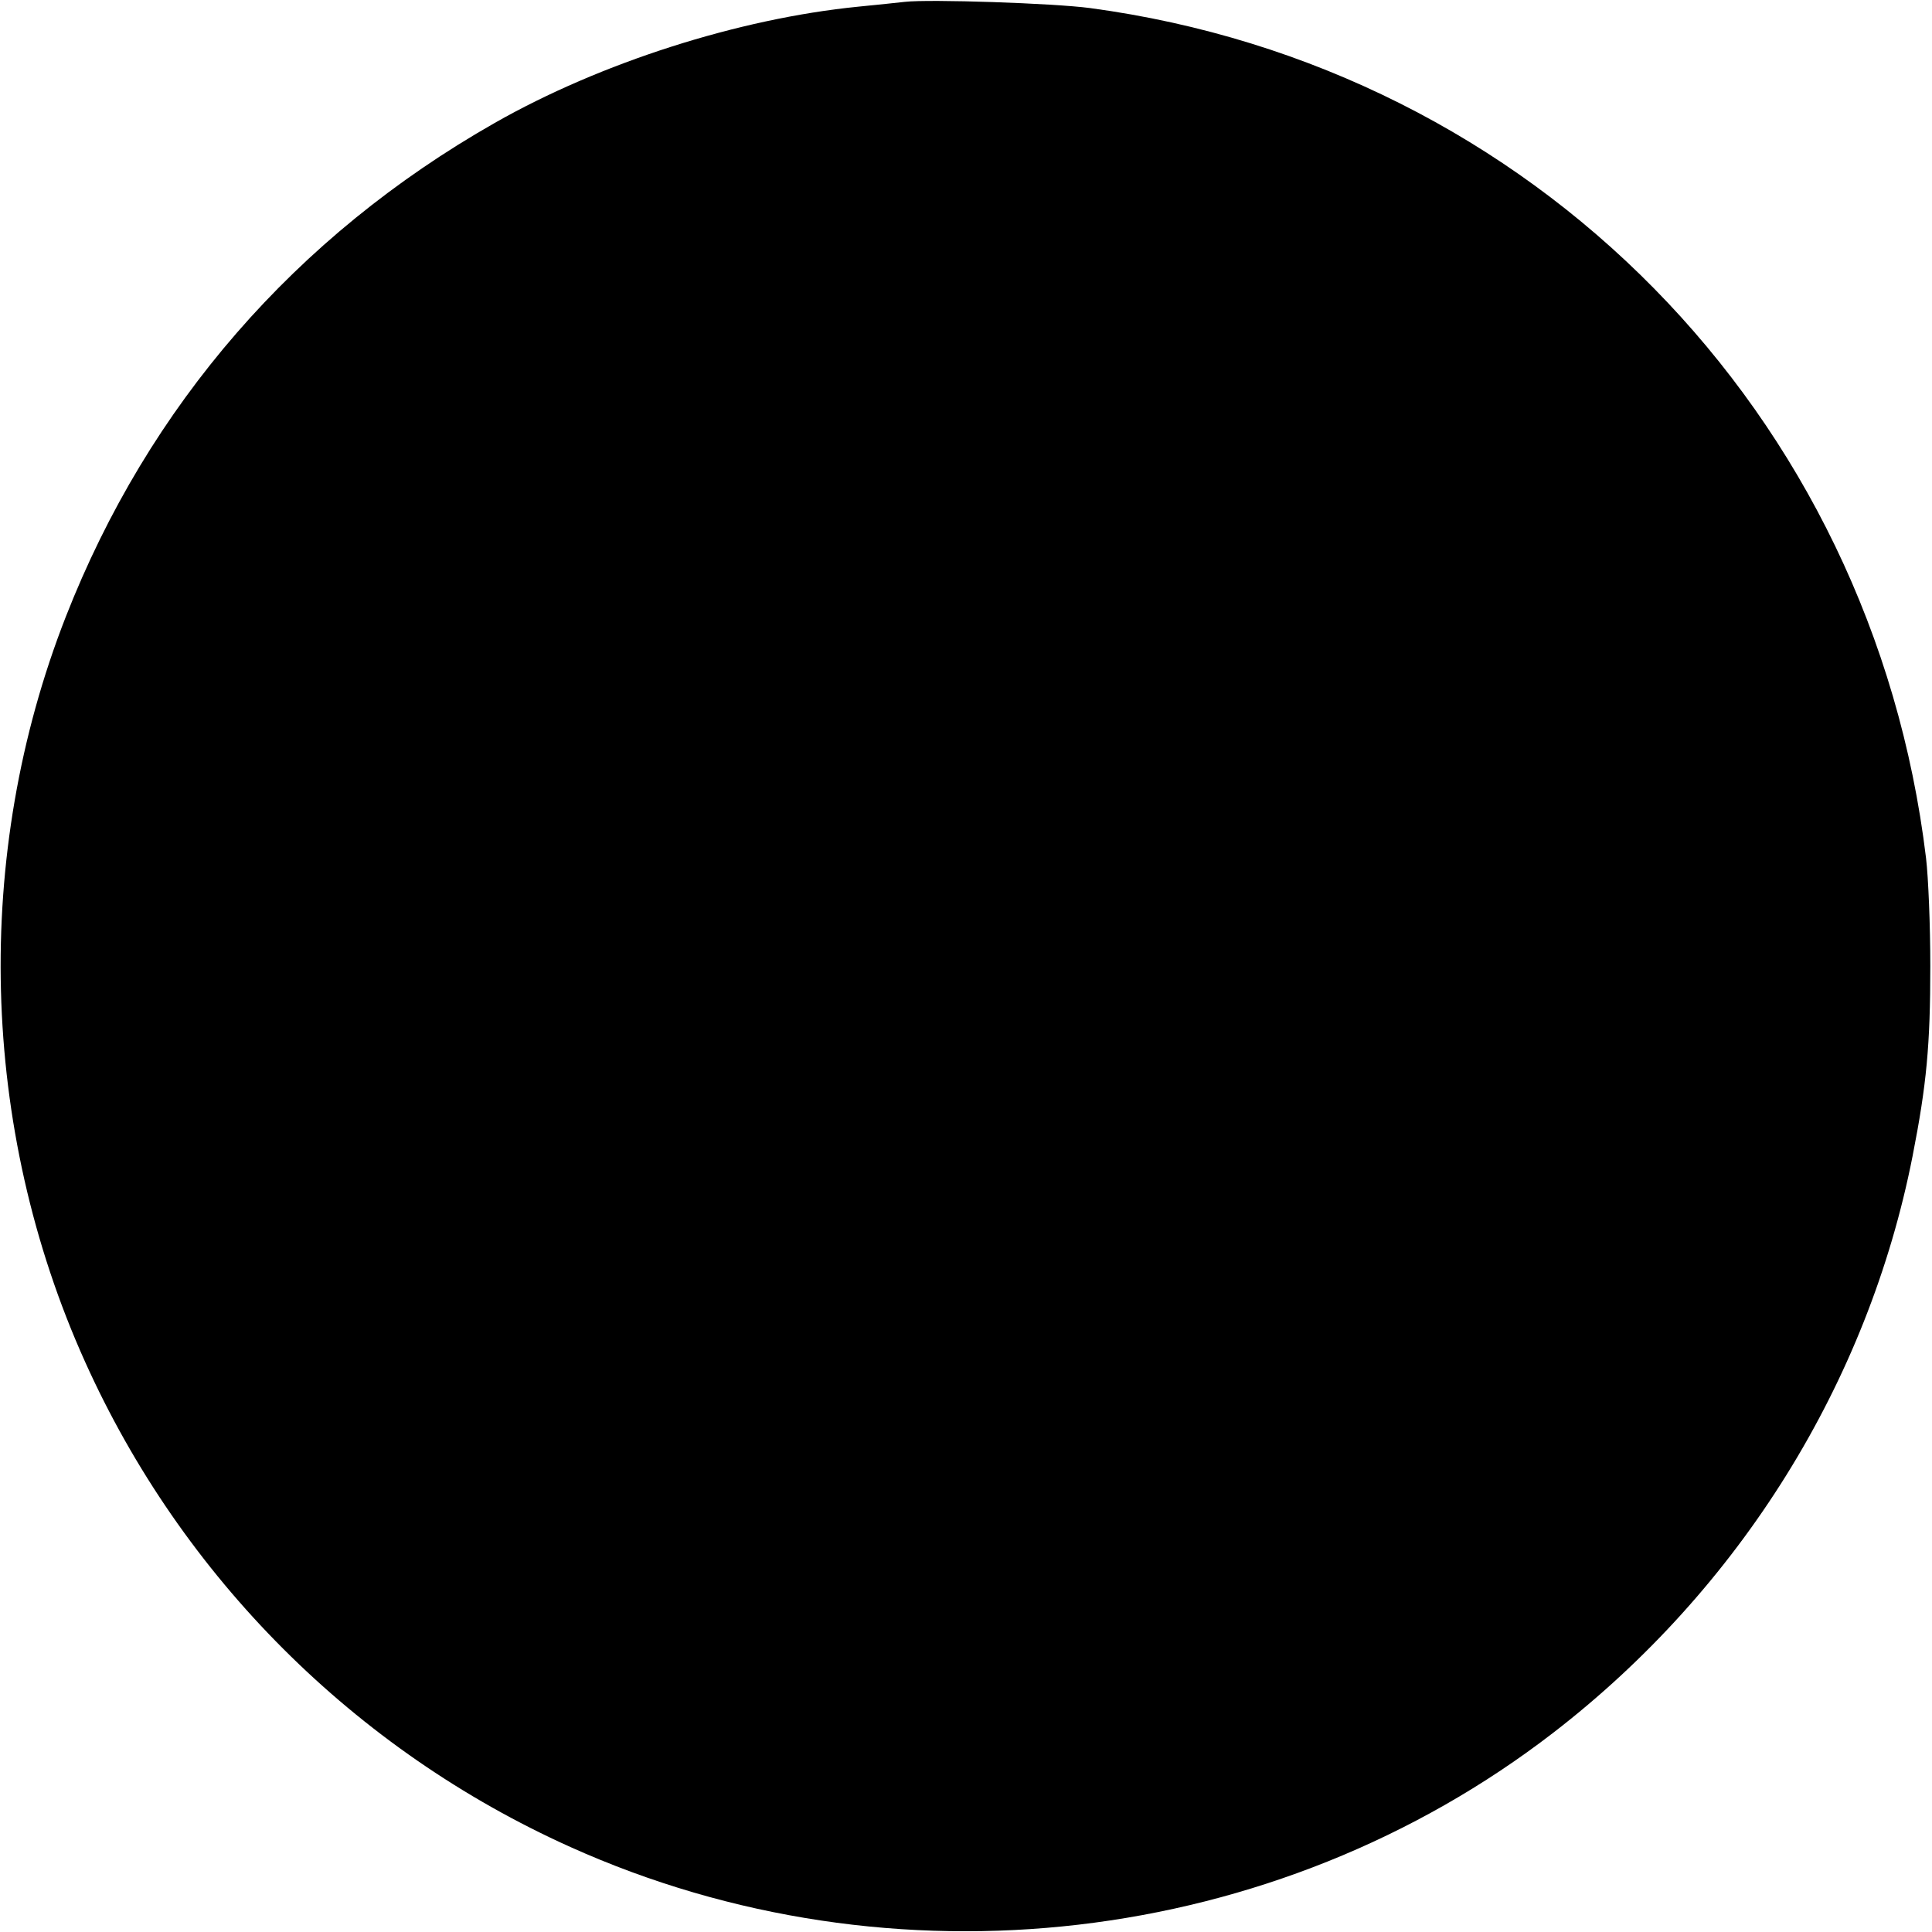 <svg xmlns="http://www.w3.org/2000/svg" width="24" height="24" fill="currentColor" class="mmi mmi-stop" viewBox="0 0 24 24"><path d="M11.240 0.023 C 11.163 0.032,10.902 0.059,10.660 0.083 C 9.176 0.231,7.458 0.780,6.146 1.527 C 3.671 2.935,1.846 5.035,0.818 7.660 C -0.340 10.617,-0.253 14.008,1.056 16.915 C 2.261 19.593,4.407 21.739,7.085 22.944 C 11.087 24.745,15.842 24.191,19.300 21.521 C 21.613 19.735,23.205 17.177,23.759 14.360 C 23.933 13.473,23.979 12.983,23.979 12.000 C 23.979 11.501,23.955 10.904,23.926 10.660 C 23.259 5.127,19.043 0.840,13.540 0.100 C 13.088 0.040,11.546 -0.012,11.240 0.023 " stroke="none" fill-rule="evenodd"></path></svg>